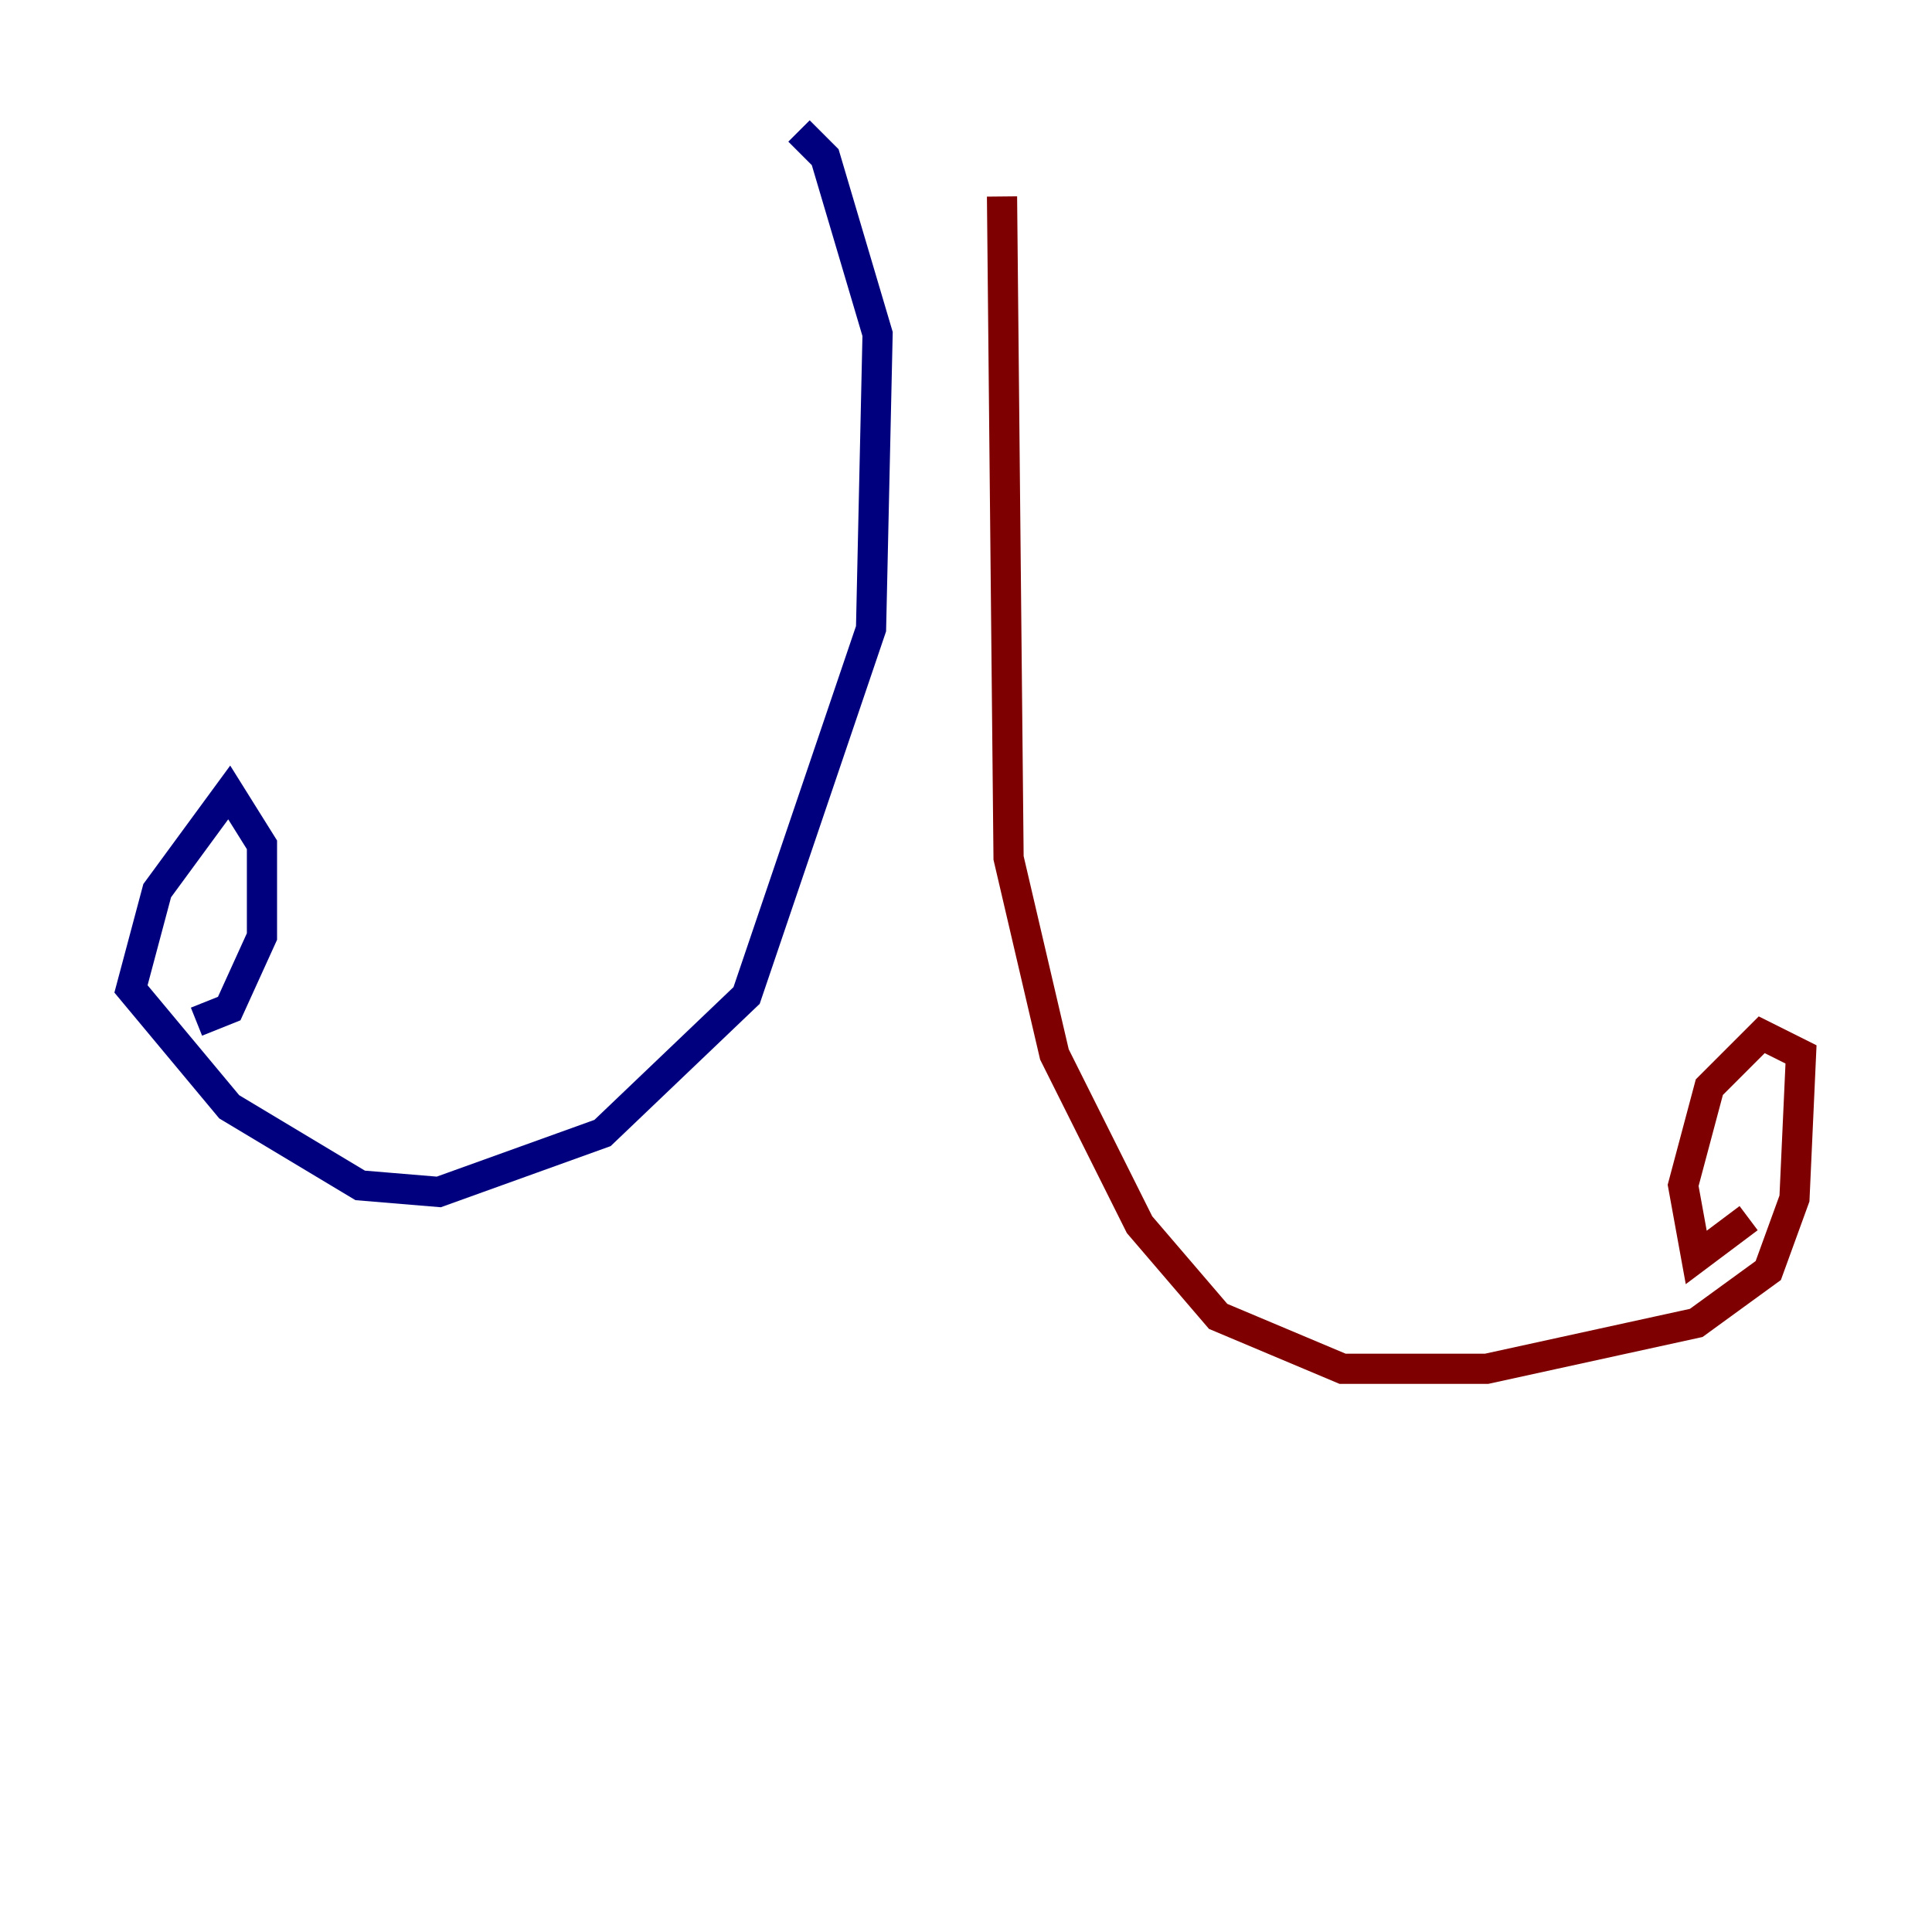 <?xml version="1.0" encoding="utf-8" ?>
<svg baseProfile="tiny" height="128" version="1.2" viewBox="0,0,128,128" width="128" xmlns="http://www.w3.org/2000/svg" xmlns:ev="http://www.w3.org/2001/xml-events" xmlns:xlink="http://www.w3.org/1999/xlink"><defs /><polyline fill="none" points="52.936,8.678 54.671,10.414 58.142,22.129 57.709,41.654 49.464,65.953 39.919,75.064 29.071,78.969 23.864,78.536 15.186,73.329 8.678,65.519 10.414,59.01 15.186,52.502 17.356,55.973 17.356,62.047 15.186,66.82 13.017,67.688" stroke="#00007f" stroke-width="2" /><polyline fill="none" points="66.386,13.017 66.82,56.841 69.858,69.858 75.498,81.139 80.705,87.214 88.949,90.685 98.495,90.685 112.38,87.647 117.153,84.176 118.888,79.403 119.322,69.858 116.719,68.556 113.248,72.027 111.512,78.536 112.38,83.308 115.851,80.705" stroke="#7f0000" stroke-width="2" /></svg>